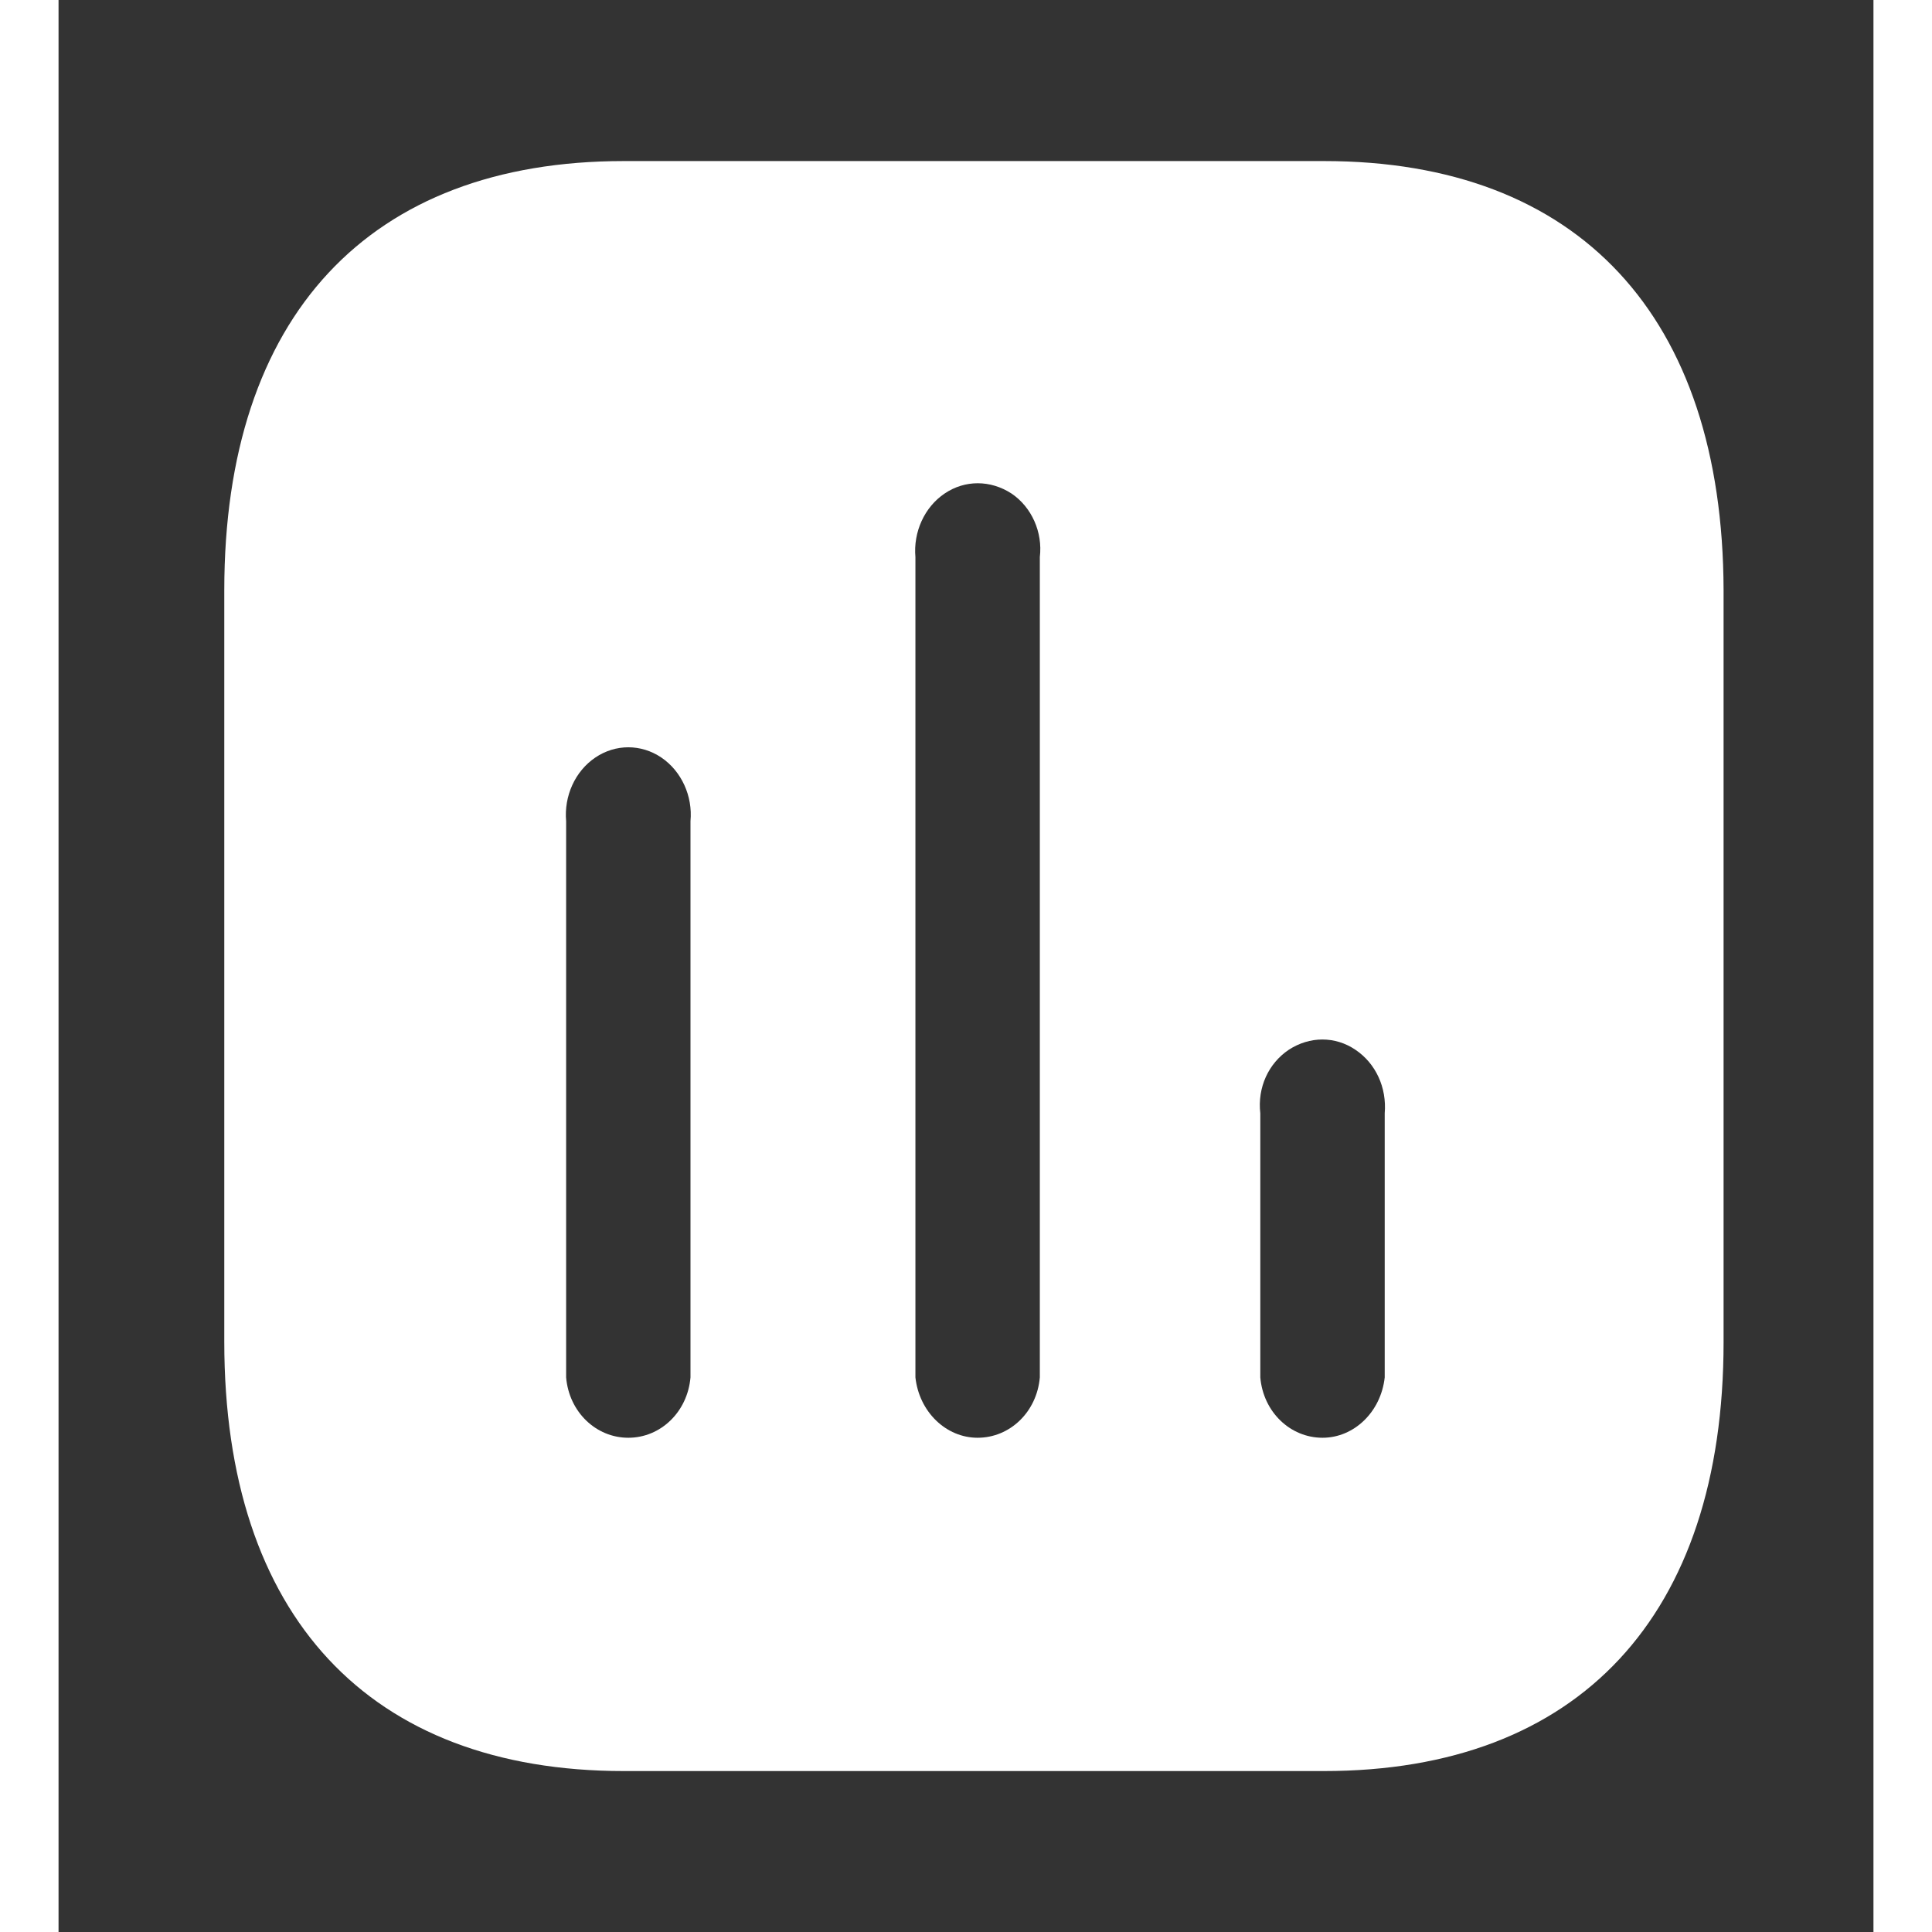 <svg width="33" height="33" viewBox="0 0 31 33" fill="none" xmlns="http://www.w3.org/2000/svg">
<rect x="0" y="0" width="31" height="33" fill="#333333" stroke="none"/>
<path fill-rule="evenodd" clip-rule="evenodd" d="M9.656 2.751H21.614C25.968 2.751 28.427 5.403 28.44 10.079V22.922C28.44 27.597 25.968 30.251 21.614 30.251H9.656C5.301 30.251 2.831 27.597 2.831 22.922V10.079C2.831 5.403 5.301 2.751 9.656 2.751ZM15.698 24.558C16.25 24.558 16.71 24.118 16.761 23.527V9.516C16.812 9.089 16.622 8.662 16.276 8.429C15.916 8.196 15.481 8.196 15.136 8.429C14.789 8.662 14.598 9.089 14.636 9.516V23.527C14.701 24.118 15.161 24.558 15.698 24.558ZM21.59 24.558C22.127 24.558 22.587 24.118 22.652 23.527V19.017C22.689 18.576 22.499 18.164 22.152 17.931C21.807 17.697 21.372 17.697 21.013 17.931C20.666 18.164 20.476 18.576 20.527 19.017V23.527C20.578 24.118 21.038 24.558 21.59 24.558ZM10.794 23.527C10.743 24.118 10.283 24.558 9.732 24.558C9.181 24.558 8.72 24.118 8.67 23.527V14.026C8.632 13.598 8.822 13.173 9.169 12.939C9.514 12.706 9.95 12.706 10.296 12.939C10.641 13.173 10.834 13.598 10.794 14.026V23.527Z" fill="white"/>
</svg>
